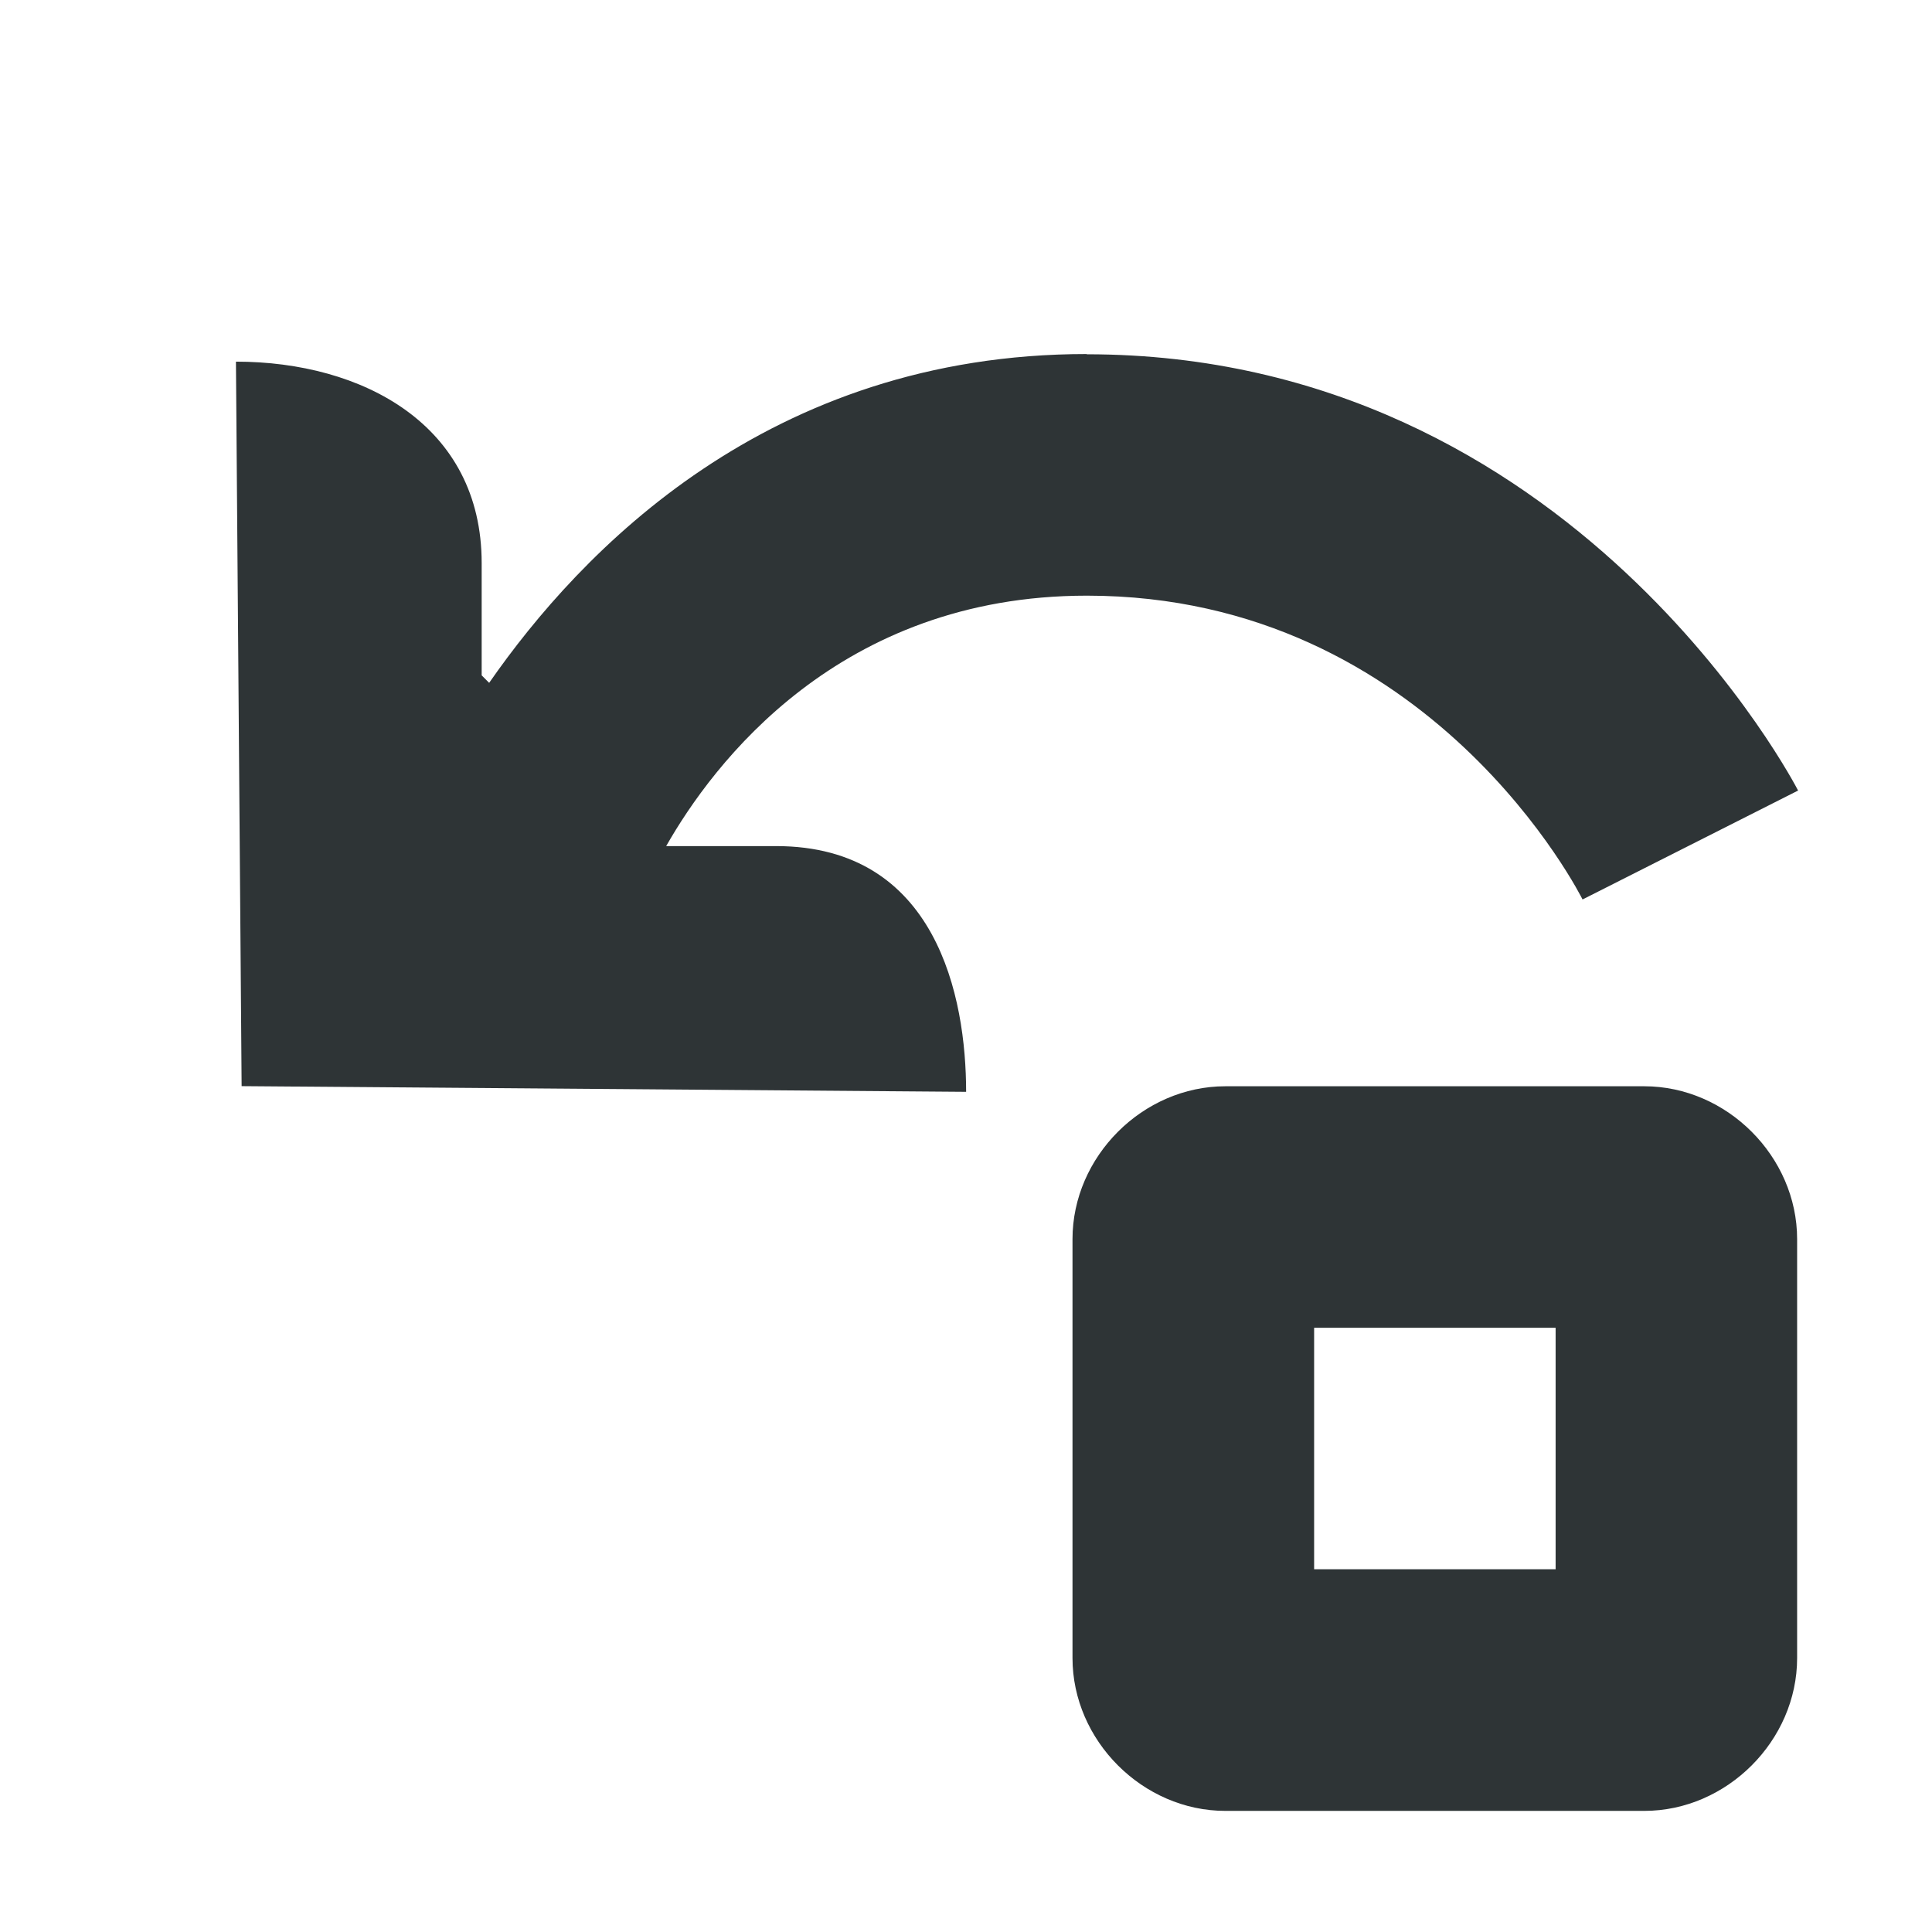 <?xml version="1.0" encoding="UTF-8"?>
<svg height="16px" viewBox="0 0 16 16" width="16px" xmlns="http://www.w3.org/2000/svg">
    <g fill="#2e3436">
        <path d="m 9 2.934 c 4.043 0 5.891 3.613 5.891 3.613 l -1.785 0.902 s -1.246 -2.516 -4.105 -2.516 c -2.055 0 -3.098 1.395 -3.484 2.074 h 0.91 c 1.332 0 1.574 1.254 1.574 2.035 l -6 -0.047 l -0.047 -6 c 1.047 0 2.035 0.523 2.035 1.668 v 0.93 l 0.062 0.062 c 0.758 -1.09 2.312 -2.723 4.949 -2.723 z m 0 0"/>
        <path d="m 13.617 8.996 c 0.684 0 1.266 0.582 1.266 1.266 v 3.469 c 0 0.684 -0.582 1.266 -1.266 1.266 h -3.469 c -0.684 0 -1.266 -0.582 -1.266 -1.266 v -3.469 c 0 -0.684 0.582 -1.266 1.266 -1.266 z m -0.734 2 h -2 v 2 h 2 z m 0 0" fill-rule="evenodd"/>
    </g>
</svg>
